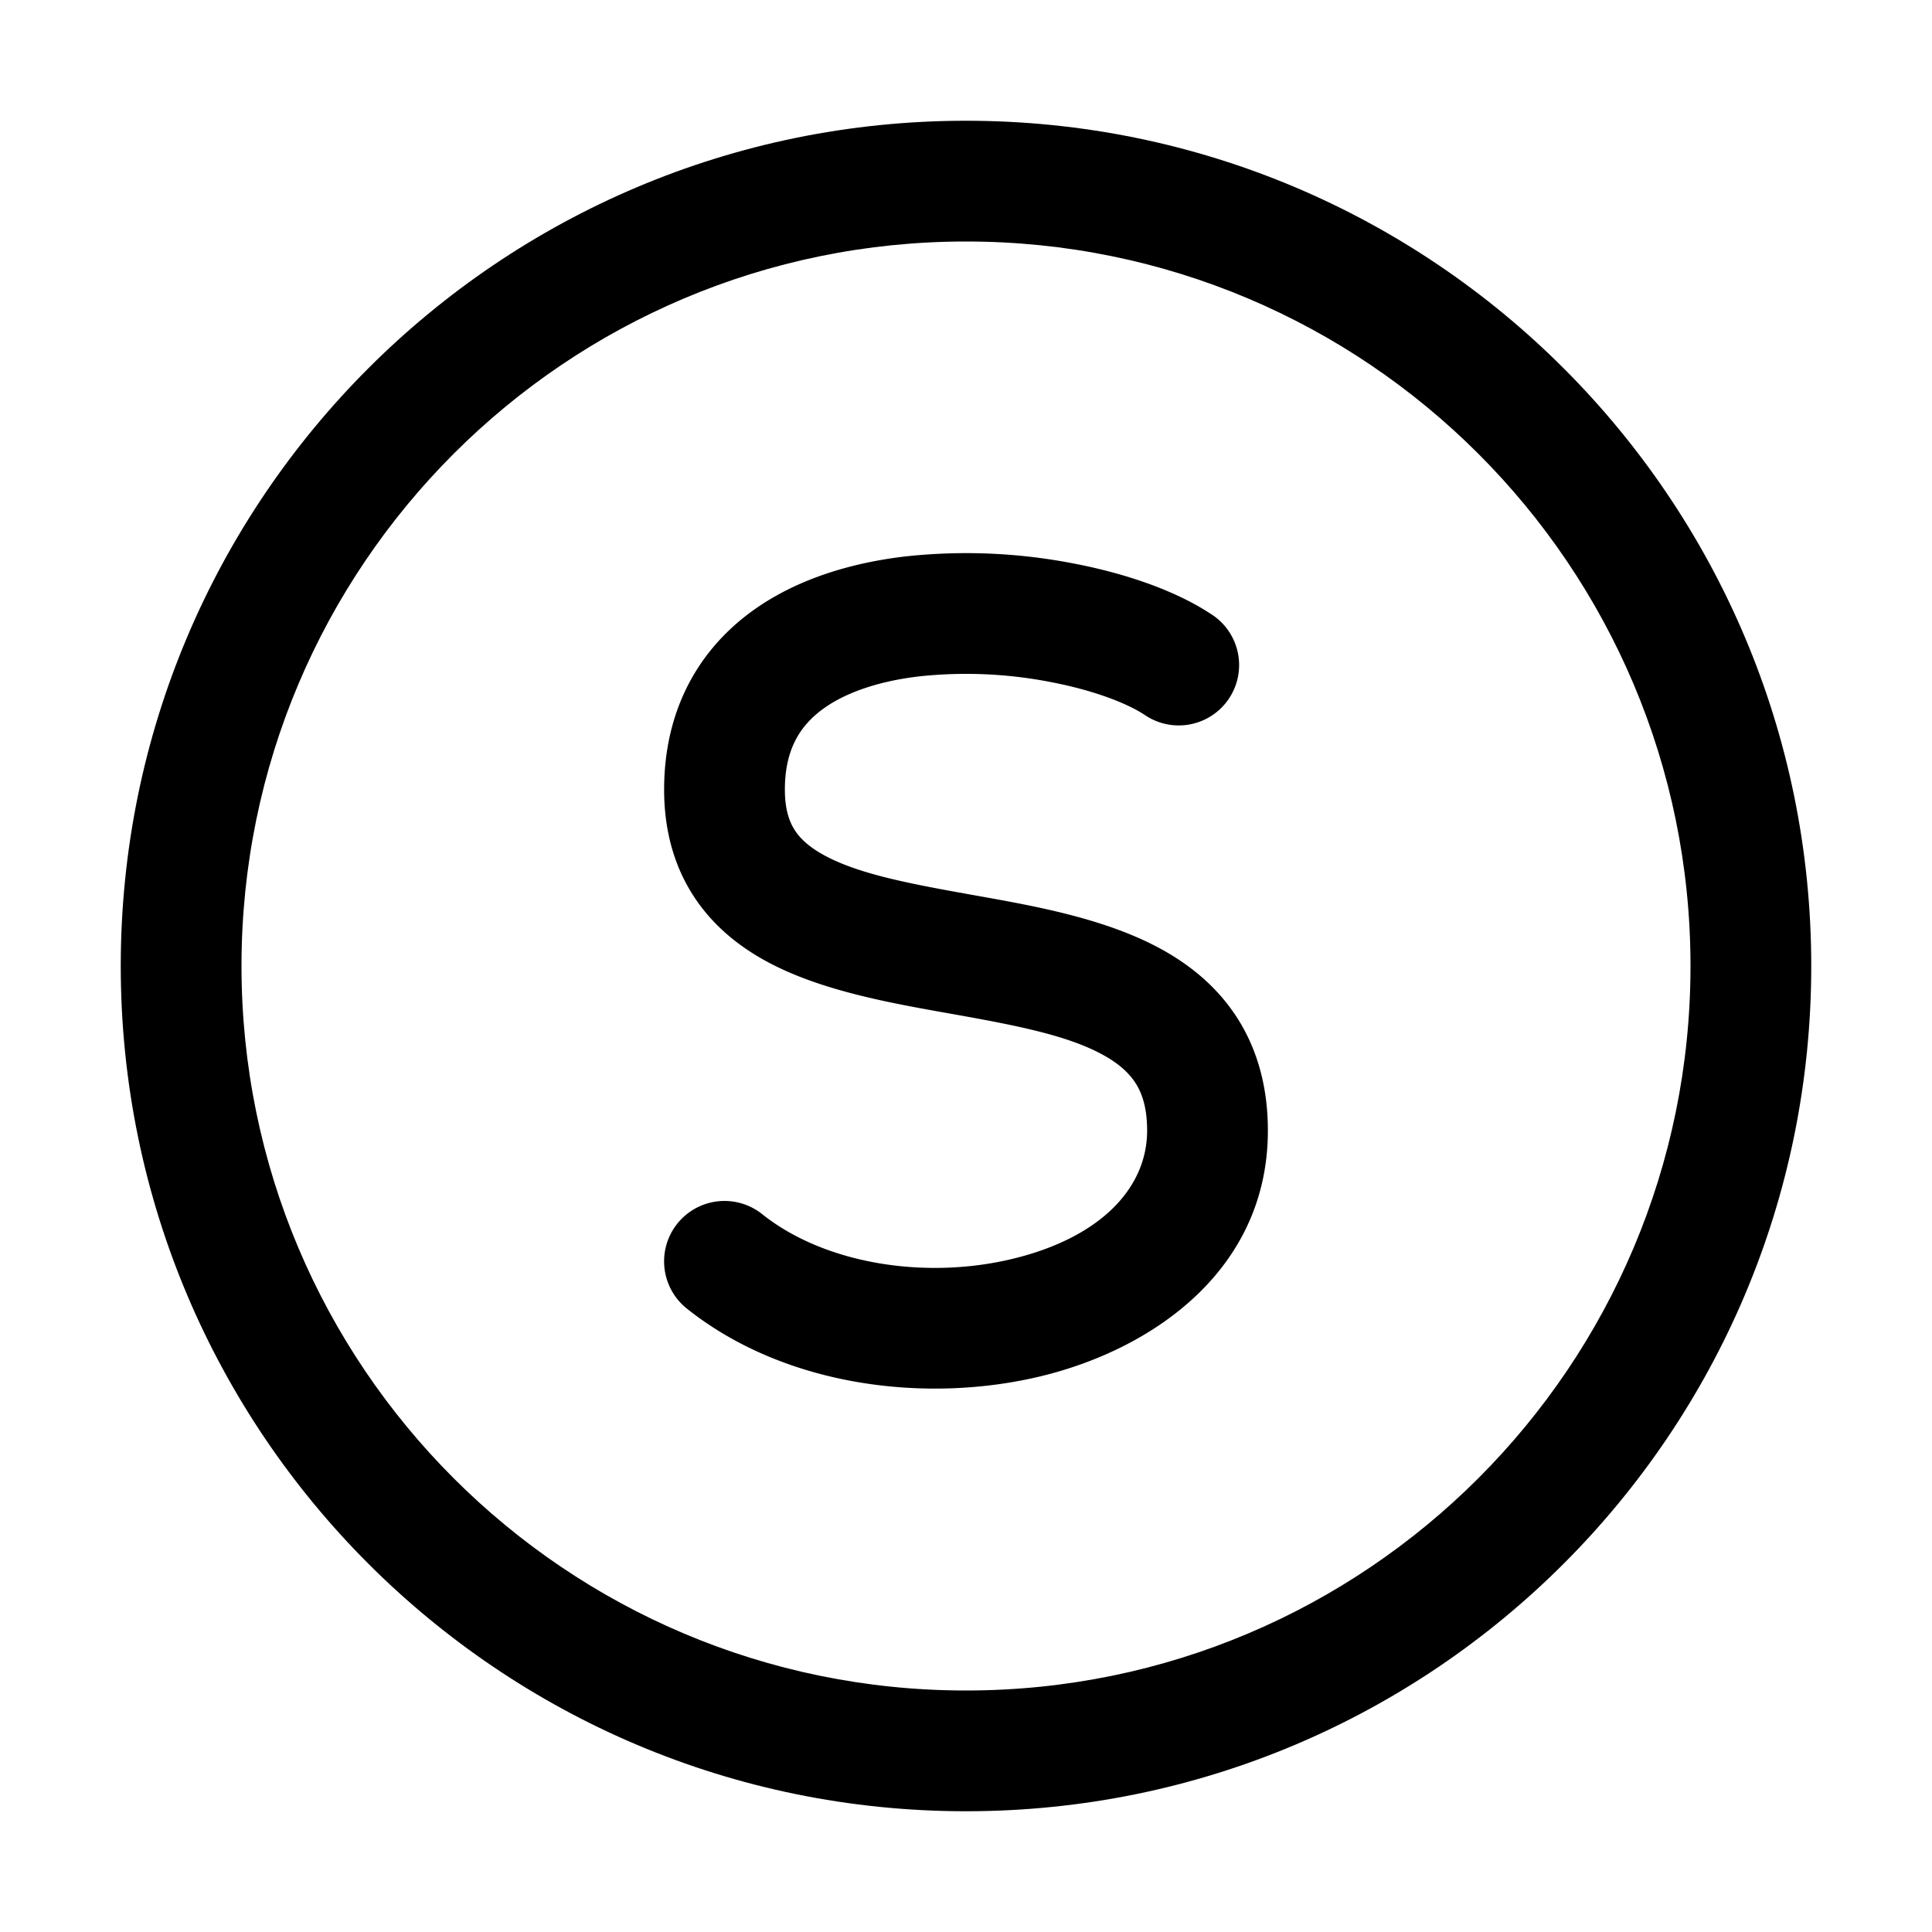 <svg width="32" height="32" fill="none" xmlns="http://www.w3.org/2000/svg"><path
    d="M20.048 10.164c-.594-.39-1.426-.672-2.282-.834a9.303 9.303 0 0 0-2.803-.11c-.933.114-1.91.41-2.672 1.03-.802.654-1.291 1.607-1.291 2.829 0 .684.17 1.29.514 1.802.339.504.8.849 1.28 1.094.868.444 1.969.64 2.889.804l.141.025c1.042.186 1.867.35 2.445.668.266.146.435.303.542.472.104.163.189.402.189.782 0 .951-.772 1.775-2.236 2.126-1.441.346-3.105.084-4.14-.742a1 1 0 0 0-1.248 1.564c1.625 1.295 3.961 1.577 5.855 1.123 1.871-.45 3.769-1.77 3.769-4.071 0-.702-.165-1.323-.498-1.851-.331-.523-.787-.891-1.271-1.156-.913-.501-2.075-.709-3.027-.879l-.028-.005c-1.053-.188-1.883-.34-2.47-.64-.27-.139-.434-.283-.532-.43-.094-.139-.174-.344-.174-.686 0-.632.227-1.011.554-1.277.366-.298.931-.509 1.652-.597a7.307 7.307 0 0 1 2.187.09c.716.136 1.266.35 1.559.541a1 1 0 1 0 1.096-1.672Z"
    fill="#000"
  /><path
    fill-rule="evenodd"
    clip-rule="evenodd"
    d="M16 2C8.268 2 2 8.268 2 16s6.268 14 14 14 14-6.268 14-14S23.732 2 16 2ZM4 16C4 9.373 9.373 4 16 4s12 5.373 12 12-5.373 12-12 12S4 22.627 4 16Z"
    fill="#000"
  /></svg>

